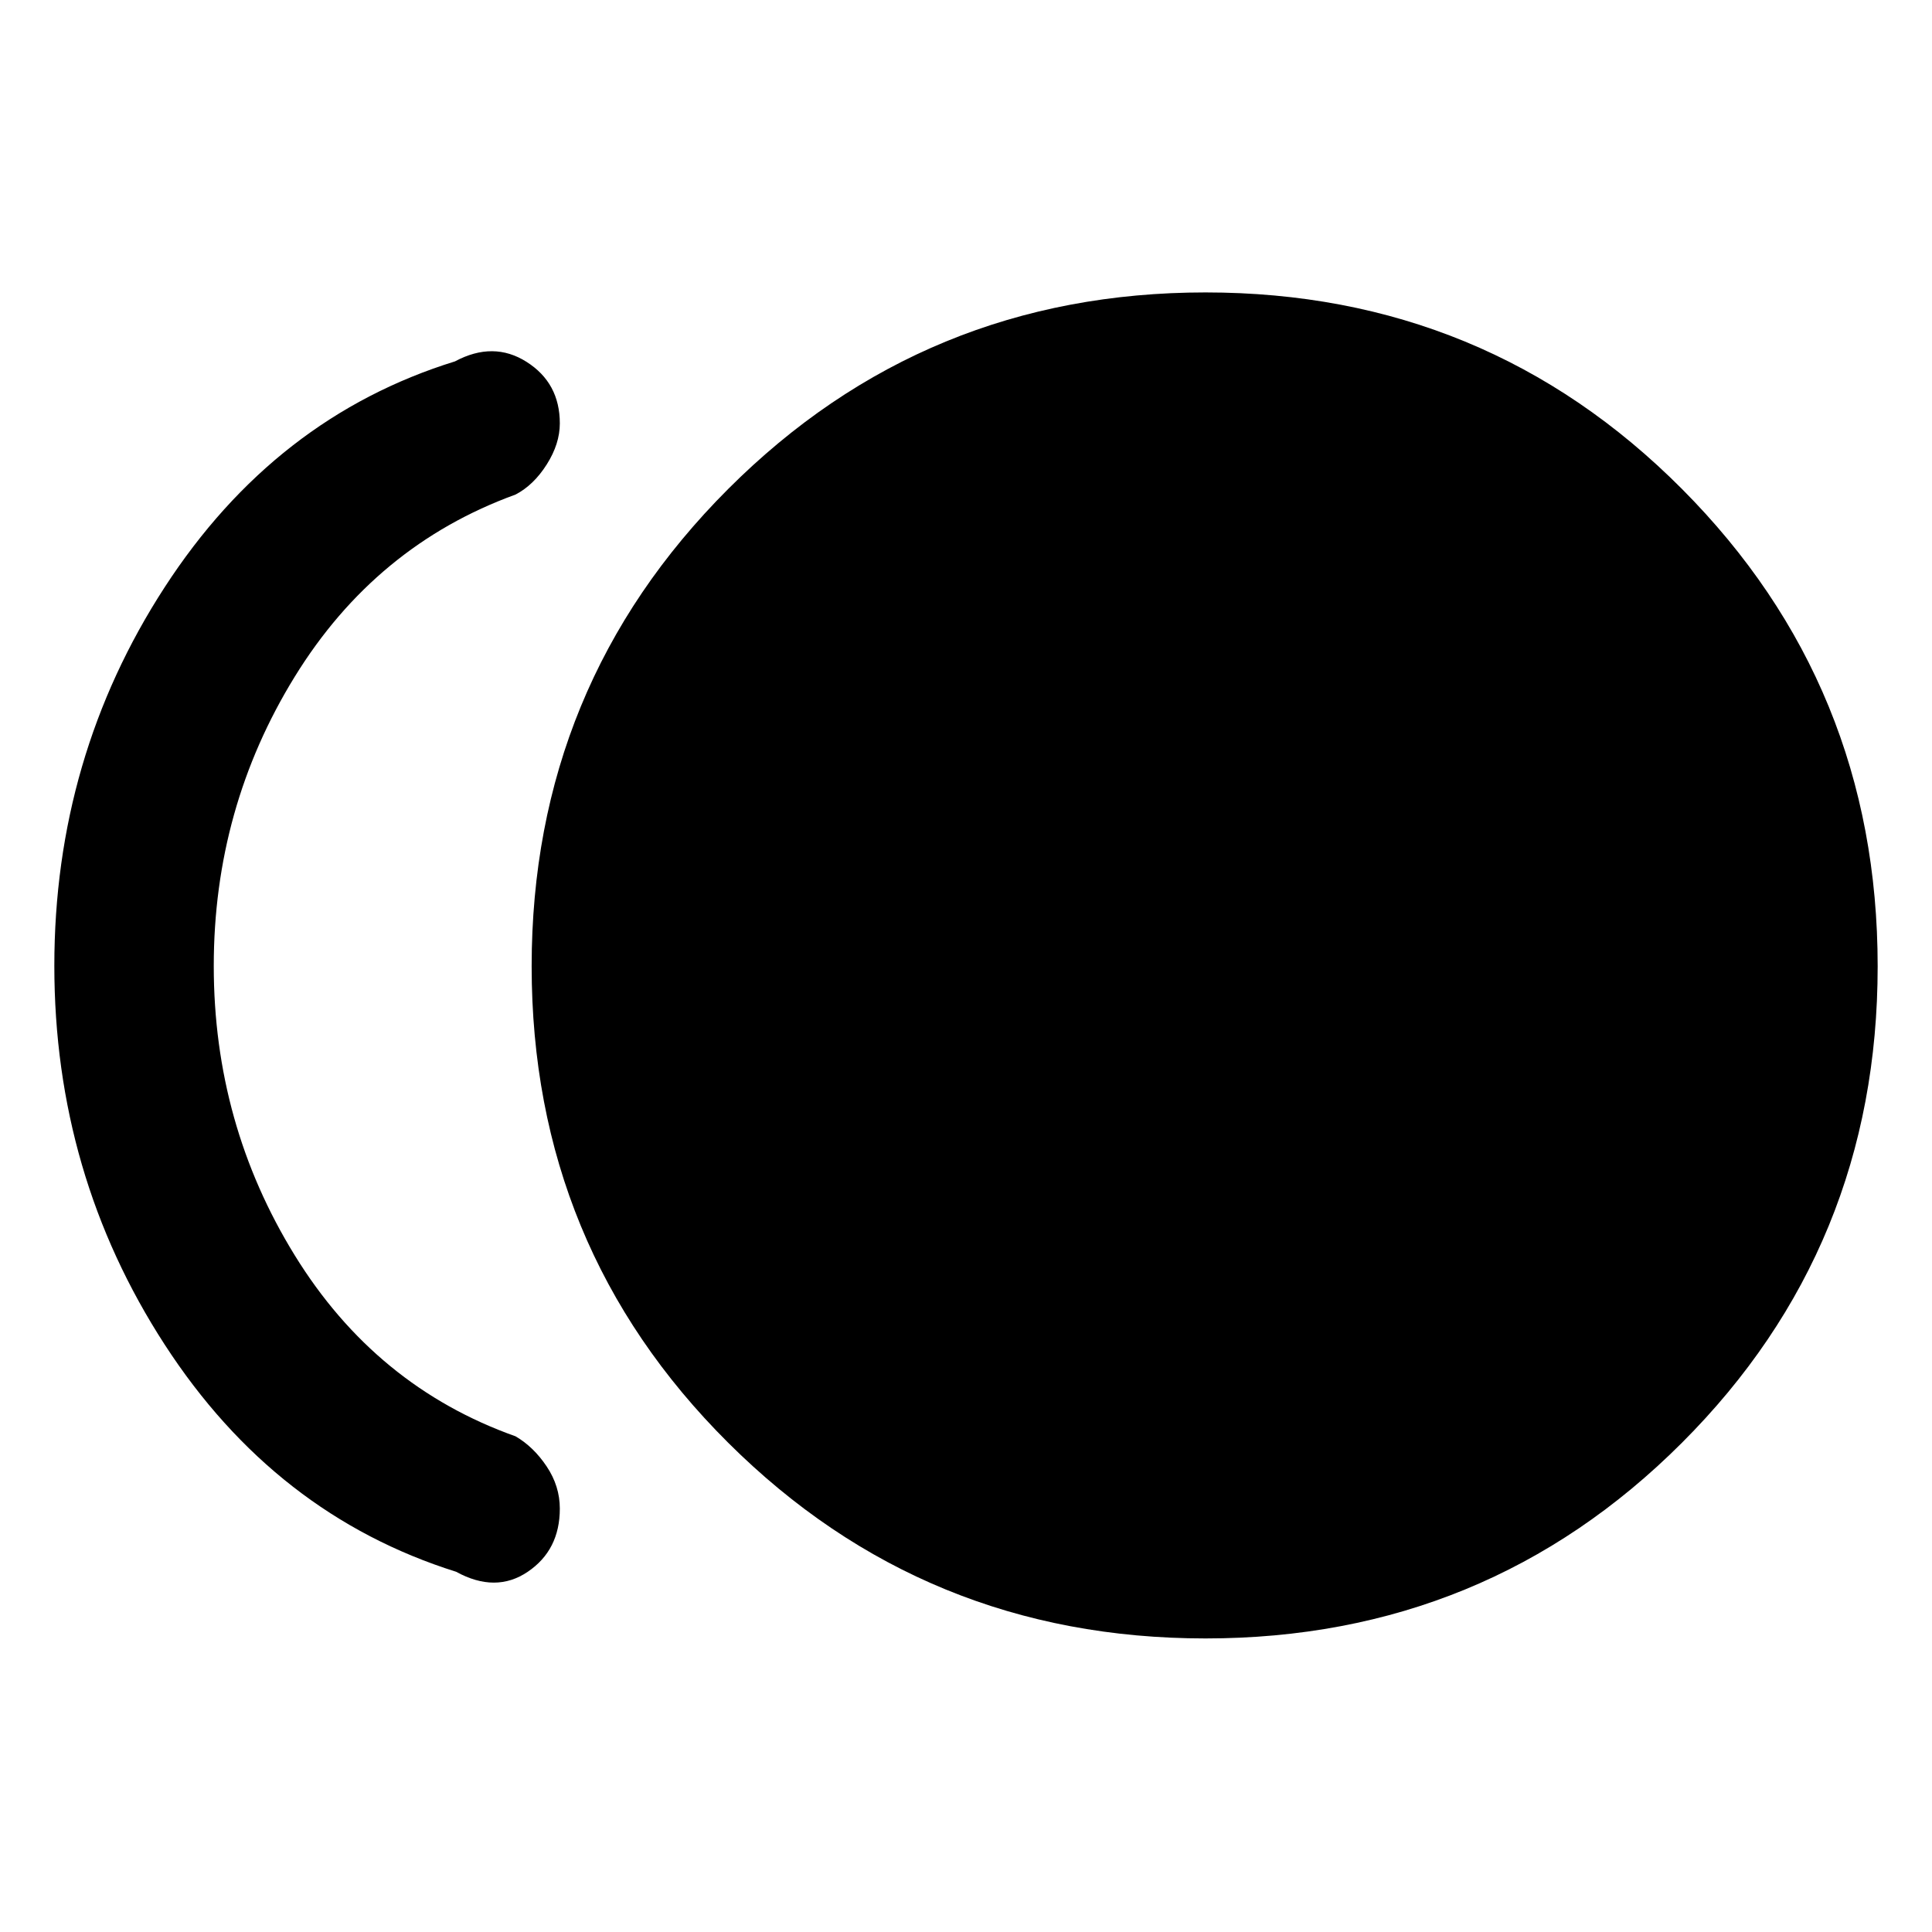 <svg xmlns="http://www.w3.org/2000/svg" width="48" height="48" viewBox="0 -960 960 960"><path d="M599.009-145.869q-139.513 0-237.174-97.239-97.662-97.24-97.662-236.753 0-139.513 97.662-237.174 97.661-97.661 237.174-97.661t236.752 97.661q97.24 97.661 97.24 237.174t-97.24 236.753q-97.239 97.239-236.752 97.239ZM226.65-179q-89.956-28.261-144.803-112.861Q26.999-376.46 26.999-480.1q0-103.639 54.848-188.139 54.847-84.5 144.238-112.196 19.087-10.217 35.588.261 16.5 10.478 16.5 30.565 0 10.131-6.5 20.392t-15.5 14.957q-69.521 25.261-109.738 90.539T106.218-480q0 78.443 40.217 143.721t109.738 89.974q9 5.261 15.5 15.022t6.5 20.892q0 20.617-15.935 31.396-15.935 10.778-35.588-.005Z"/></svg>
